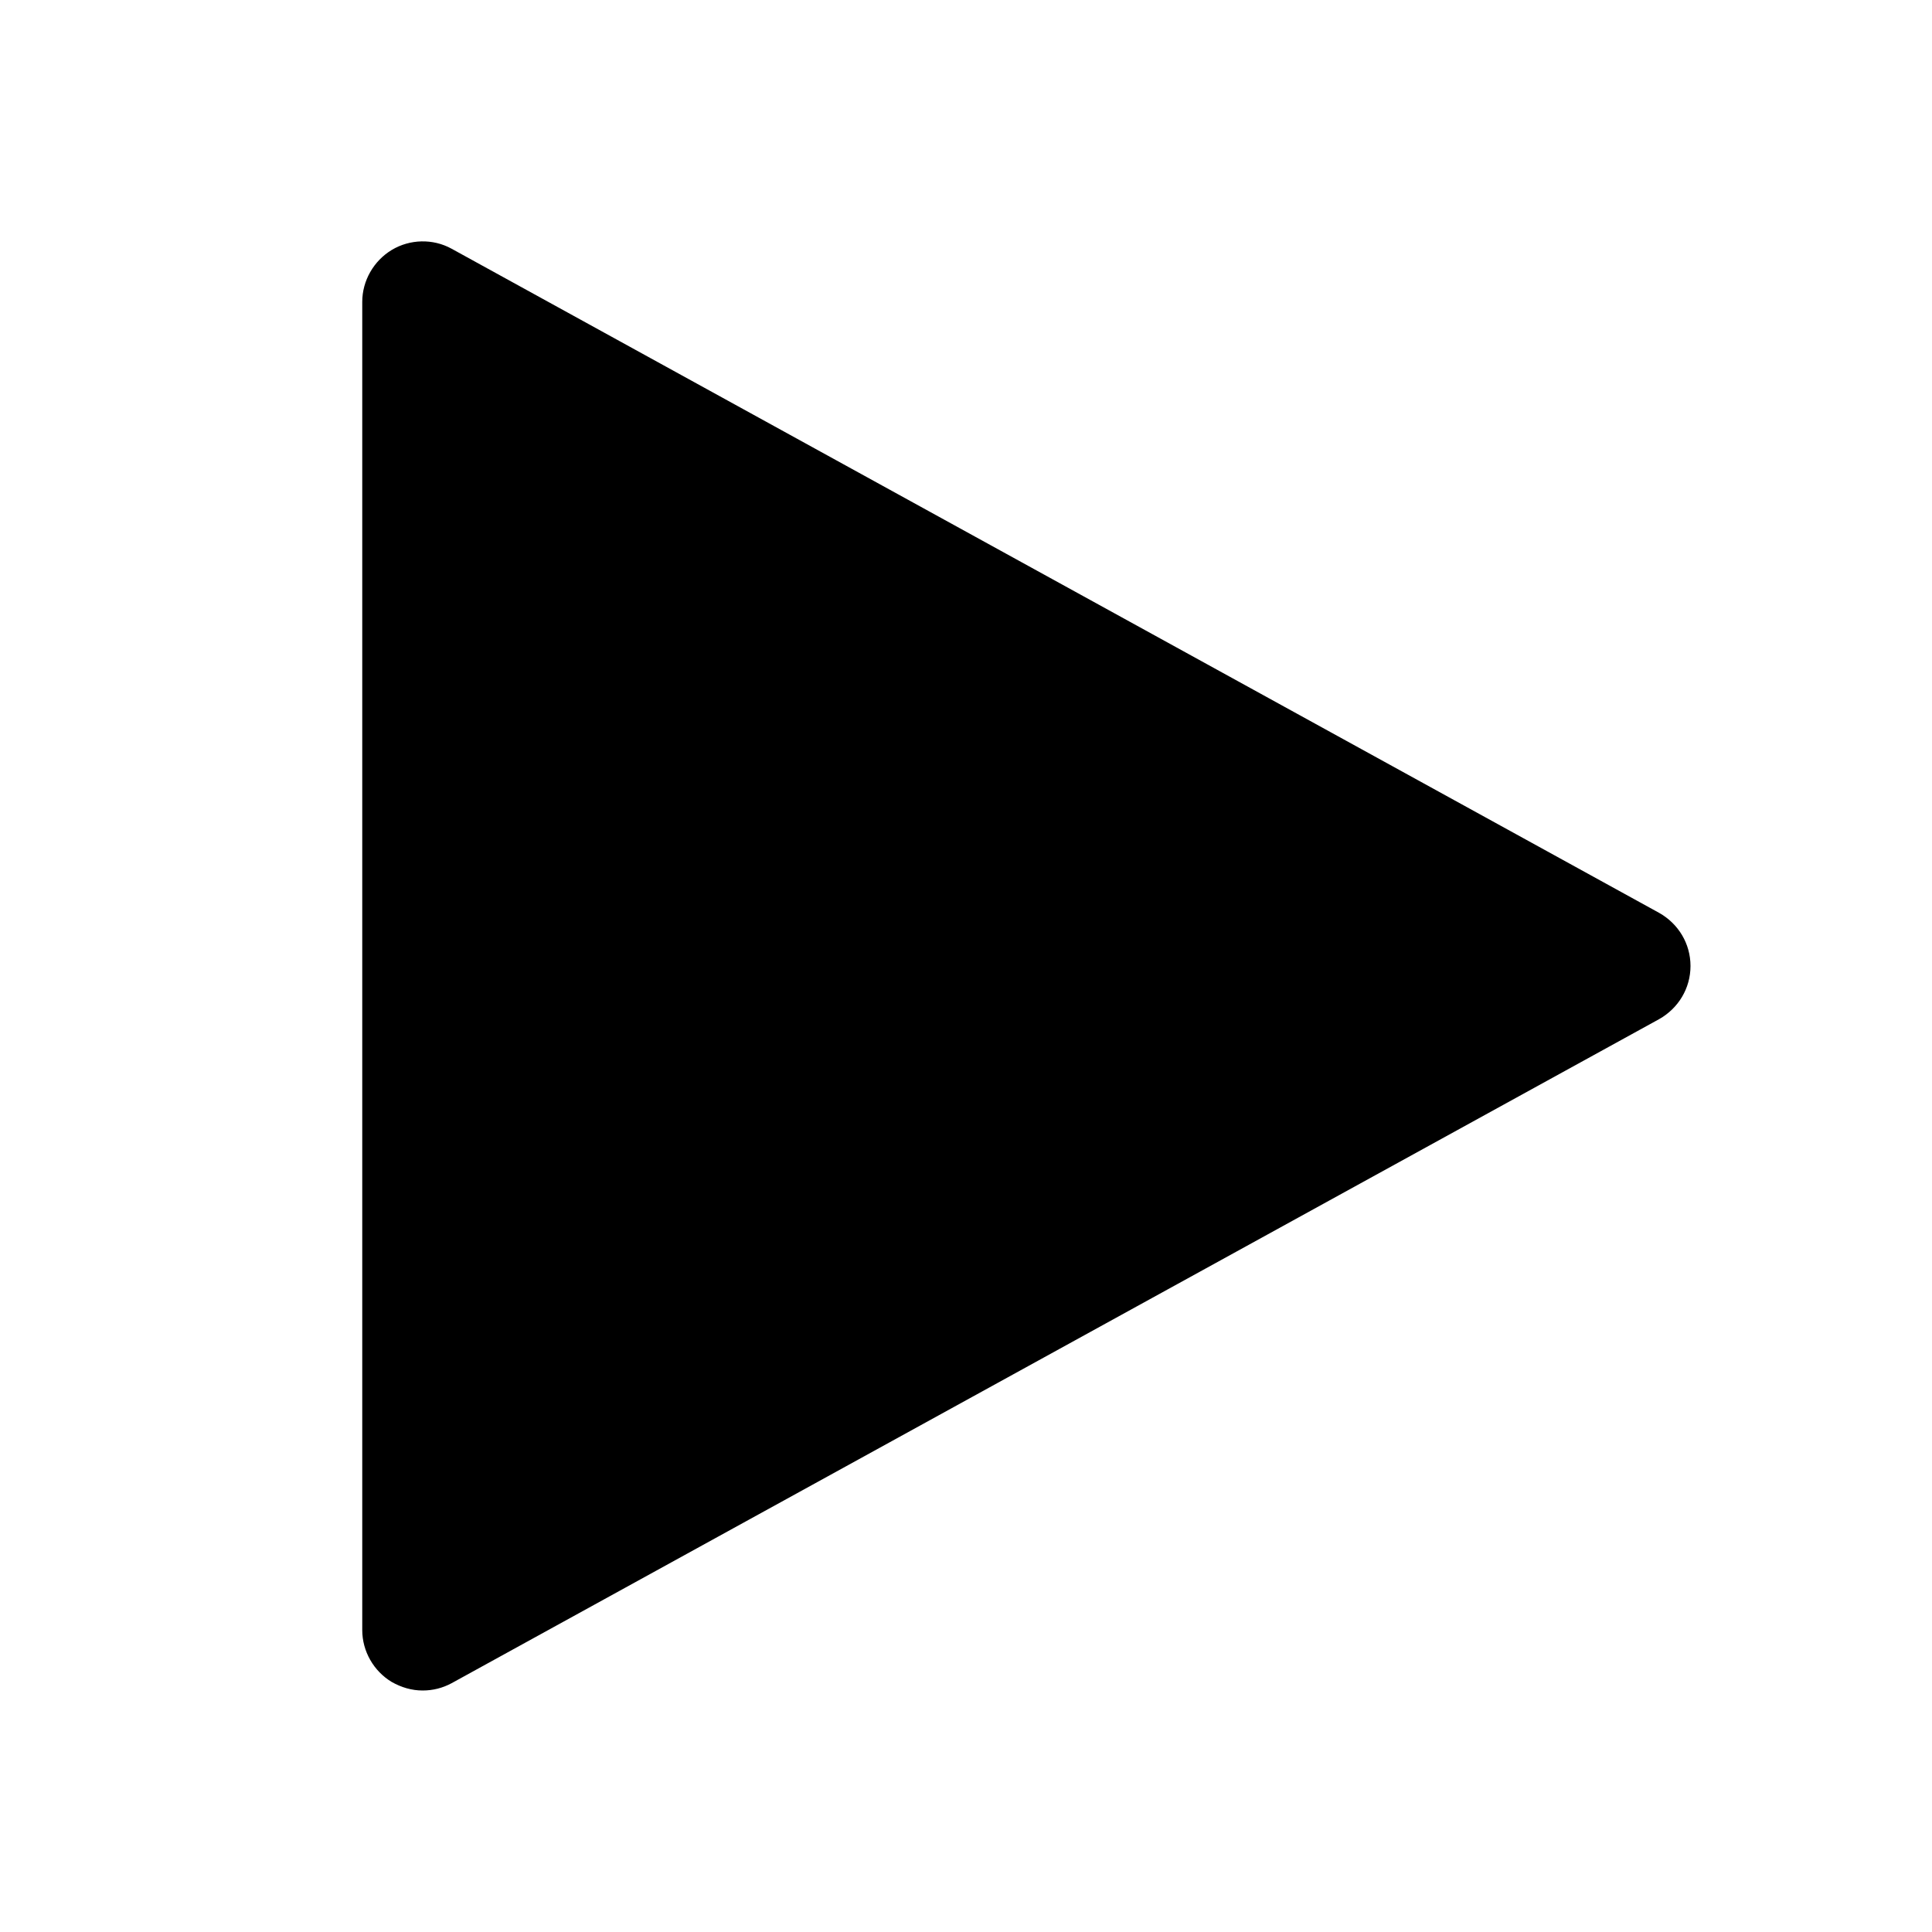 <svg xmlns="http://www.w3.org/2000/svg"
  xmlns:xlink="http://www.w3.org/1999/xlink" version="1.1" width="26" height="26" viewBox="0 0 26 26">
  <g>
    <g>
      <path d="M5.688,22.75C5.541,22.75,5.403,22.709,5.273,22.636C5.029,22.49,4.875,22.222,4.875,21.937L4.875,4.062C4.875,3.778,5.029,3.51,5.273,3.363C5.517,3.217,5.826,3.209,6.077,3.347L22.328,12.285C22.587,12.431,22.75,12.699,22.75,13C22.75,13.3,22.587,13.569,22.328,13.715L6.077,22.652C5.956,22.717,5.826,22.75,5.688,22.75Z"/>
    </g>
    <g></g>
  </g>
</svg>